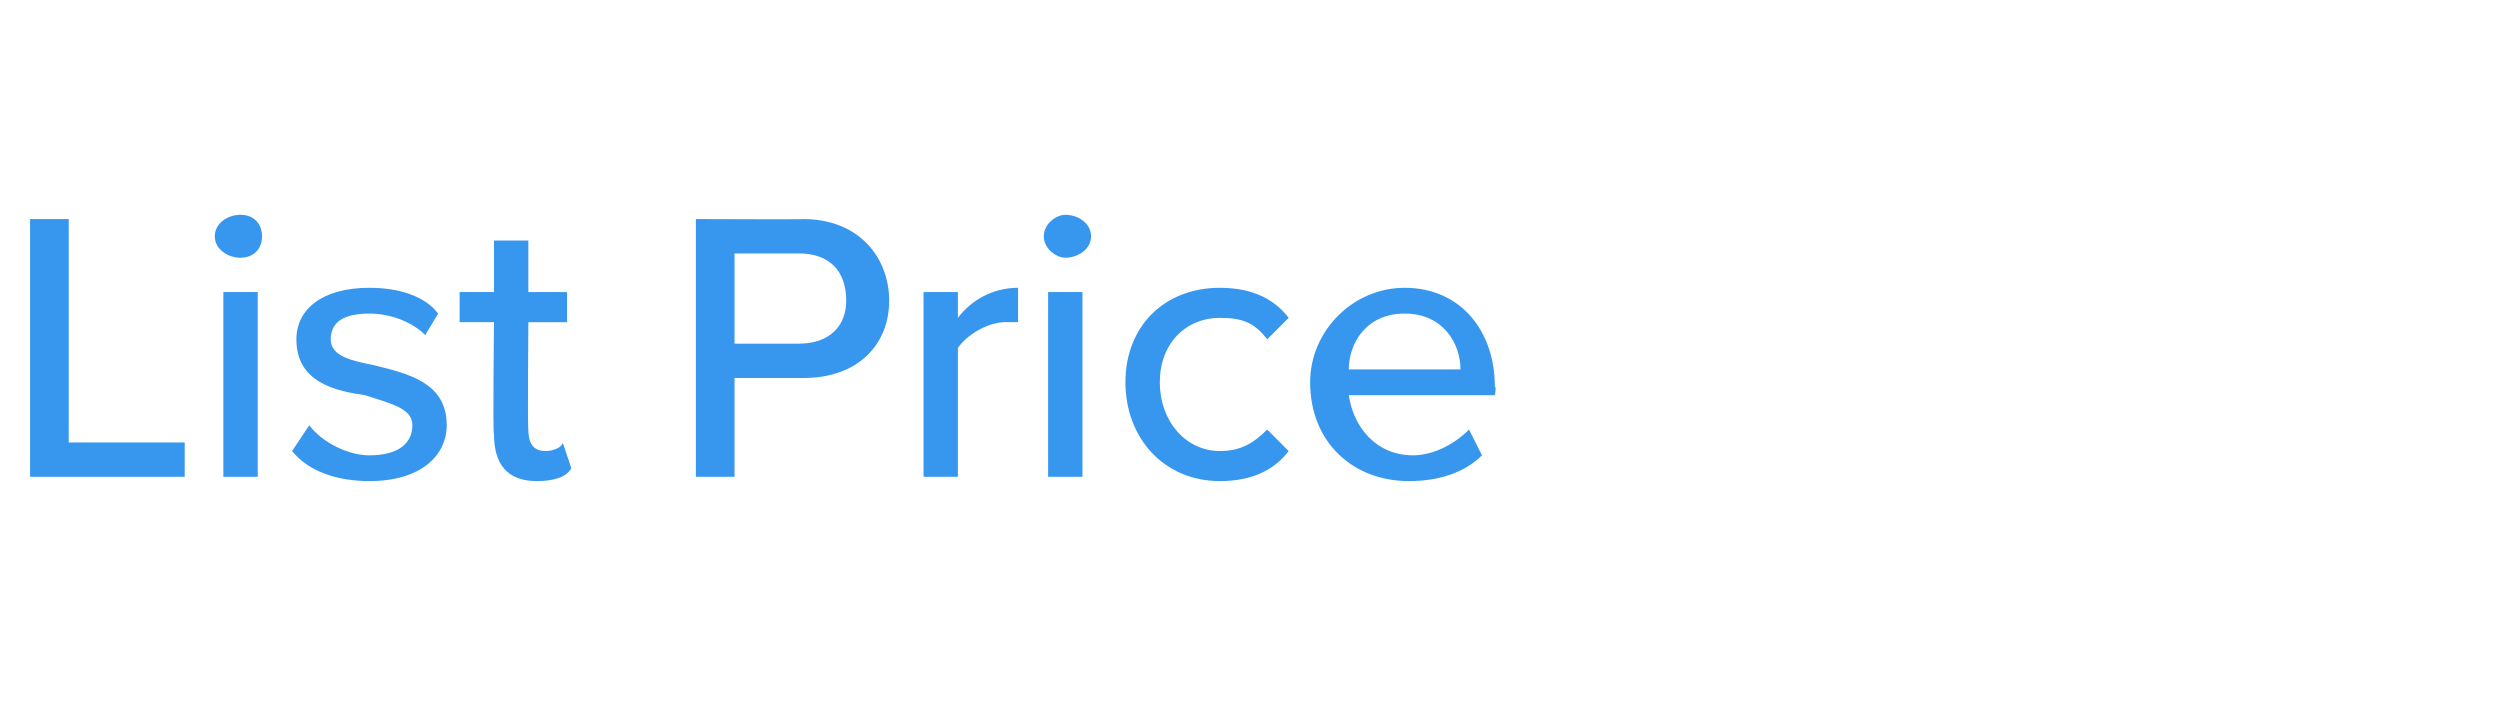 <?xml version="1.0" standalone="no"?><!DOCTYPE svg PUBLIC "-//W3C//DTD SVG 1.1//EN" "http://www.w3.org/Graphics/SVG/1.1/DTD/svg11.dtd"><svg xmlns="http://www.w3.org/2000/svg" version="1.1" width="58.2px" height="16.9px" viewBox="0 -4 58.2 16.9" style="top:-4px"><desc>Agent 1</desc><defs/><g id="Polygon88534"><path d="m.7 1.1h.9v5.2h2.7v.8H.7v-6zm4.3.4c0-.3.3-.5.6-.5c.3 0 .5.2.5.5c0 .3-.2.5-.5.5c-.3 0-.6-.2-.6-.5zm.2 1.3h.8v4.3h-.8V2.8zm2 3.1c.3.4.9.7 1.4.7c.7 0 1-.3 1-.7c0-.4-.5-.5-1.1-.7c-.7-.1-1.6-.3-1.6-1.3c0-.7.6-1.2 1.7-1.2c.7 0 1.3.2 1.6.6l-.3.5c-.3-.3-.8-.5-1.3-.5c-.6 0-.9.2-.9.6c0 .4.5.5 1 .6c.8.2 1.7.4 1.7 1.4c0 .7-.6 1.3-1.8 1.3c-.7 0-1.4-.2-1.8-.7l.4-.6zm4.3.2c-.03.05 0-2.6 0-2.6h-.8v-.7h.8V1.6h.8v1.2h.9v.7h-.9s-.02 2.47 0 2.5c0 .3.1.5.4.5c.2 0 .4-.1.4-.2l.2.6c-.1.2-.4.3-.8.3c-.7 0-1-.4-1-1.1zm4.7-5s2.55.01 2.5 0c1.3 0 2 .9 2 1.9c0 1-.7 1.8-2 1.8h-1.6v2.3h-.9v-6zm2.4.8h-1.5v2.1h1.5c.7 0 1.1-.4 1.1-1c0-.7-.4-1.1-1.1-1.1zm2.9.9h.8v.6c.3-.4.8-.7 1.4-.7v.8h-.3c-.4 0-.9.3-1.1.6v3h-.8V2.8zm2.8-1.3c0-.3.3-.5.5-.5c.3 0 .6.2.6.5c0 .3-.3.5-.6.5c-.2 0-.5-.2-.5-.5zm.1 1.3h.8v4.3h-.8V2.8zm4-.1c.8 0 1.3.3 1.6.7l-.5.5c-.3-.4-.6-.5-1.1-.5c-.8 0-1.4.6-1.4 1.5c0 .9.6 1.6 1.4 1.6c.5 0 .8-.2 1.1-.5l.5.5c-.3.4-.8.7-1.6.7c-1.3 0-2.2-1-2.2-2.3c0-1.3.9-2.2 2.2-2.2zm4.3 0c1.3 0 2.1 1 2.1 2.3c.04 0 0 .2 0 .2h-3.4c.1.7.6 1.4 1.5 1.4c.4 0 .9-.2 1.3-.6l.3.6c-.4.4-1 .6-1.7.6c-1.3 0-2.3-.9-2.3-2.3c0-1.2 1-2.2 2.2-2.2zm-1.3 1.9h2.6c0-.6-.4-1.3-1.3-1.3c-.9 0-1.3.7-1.3 1.3z" stroke="none" fill="#3797ef"/></g></svg>